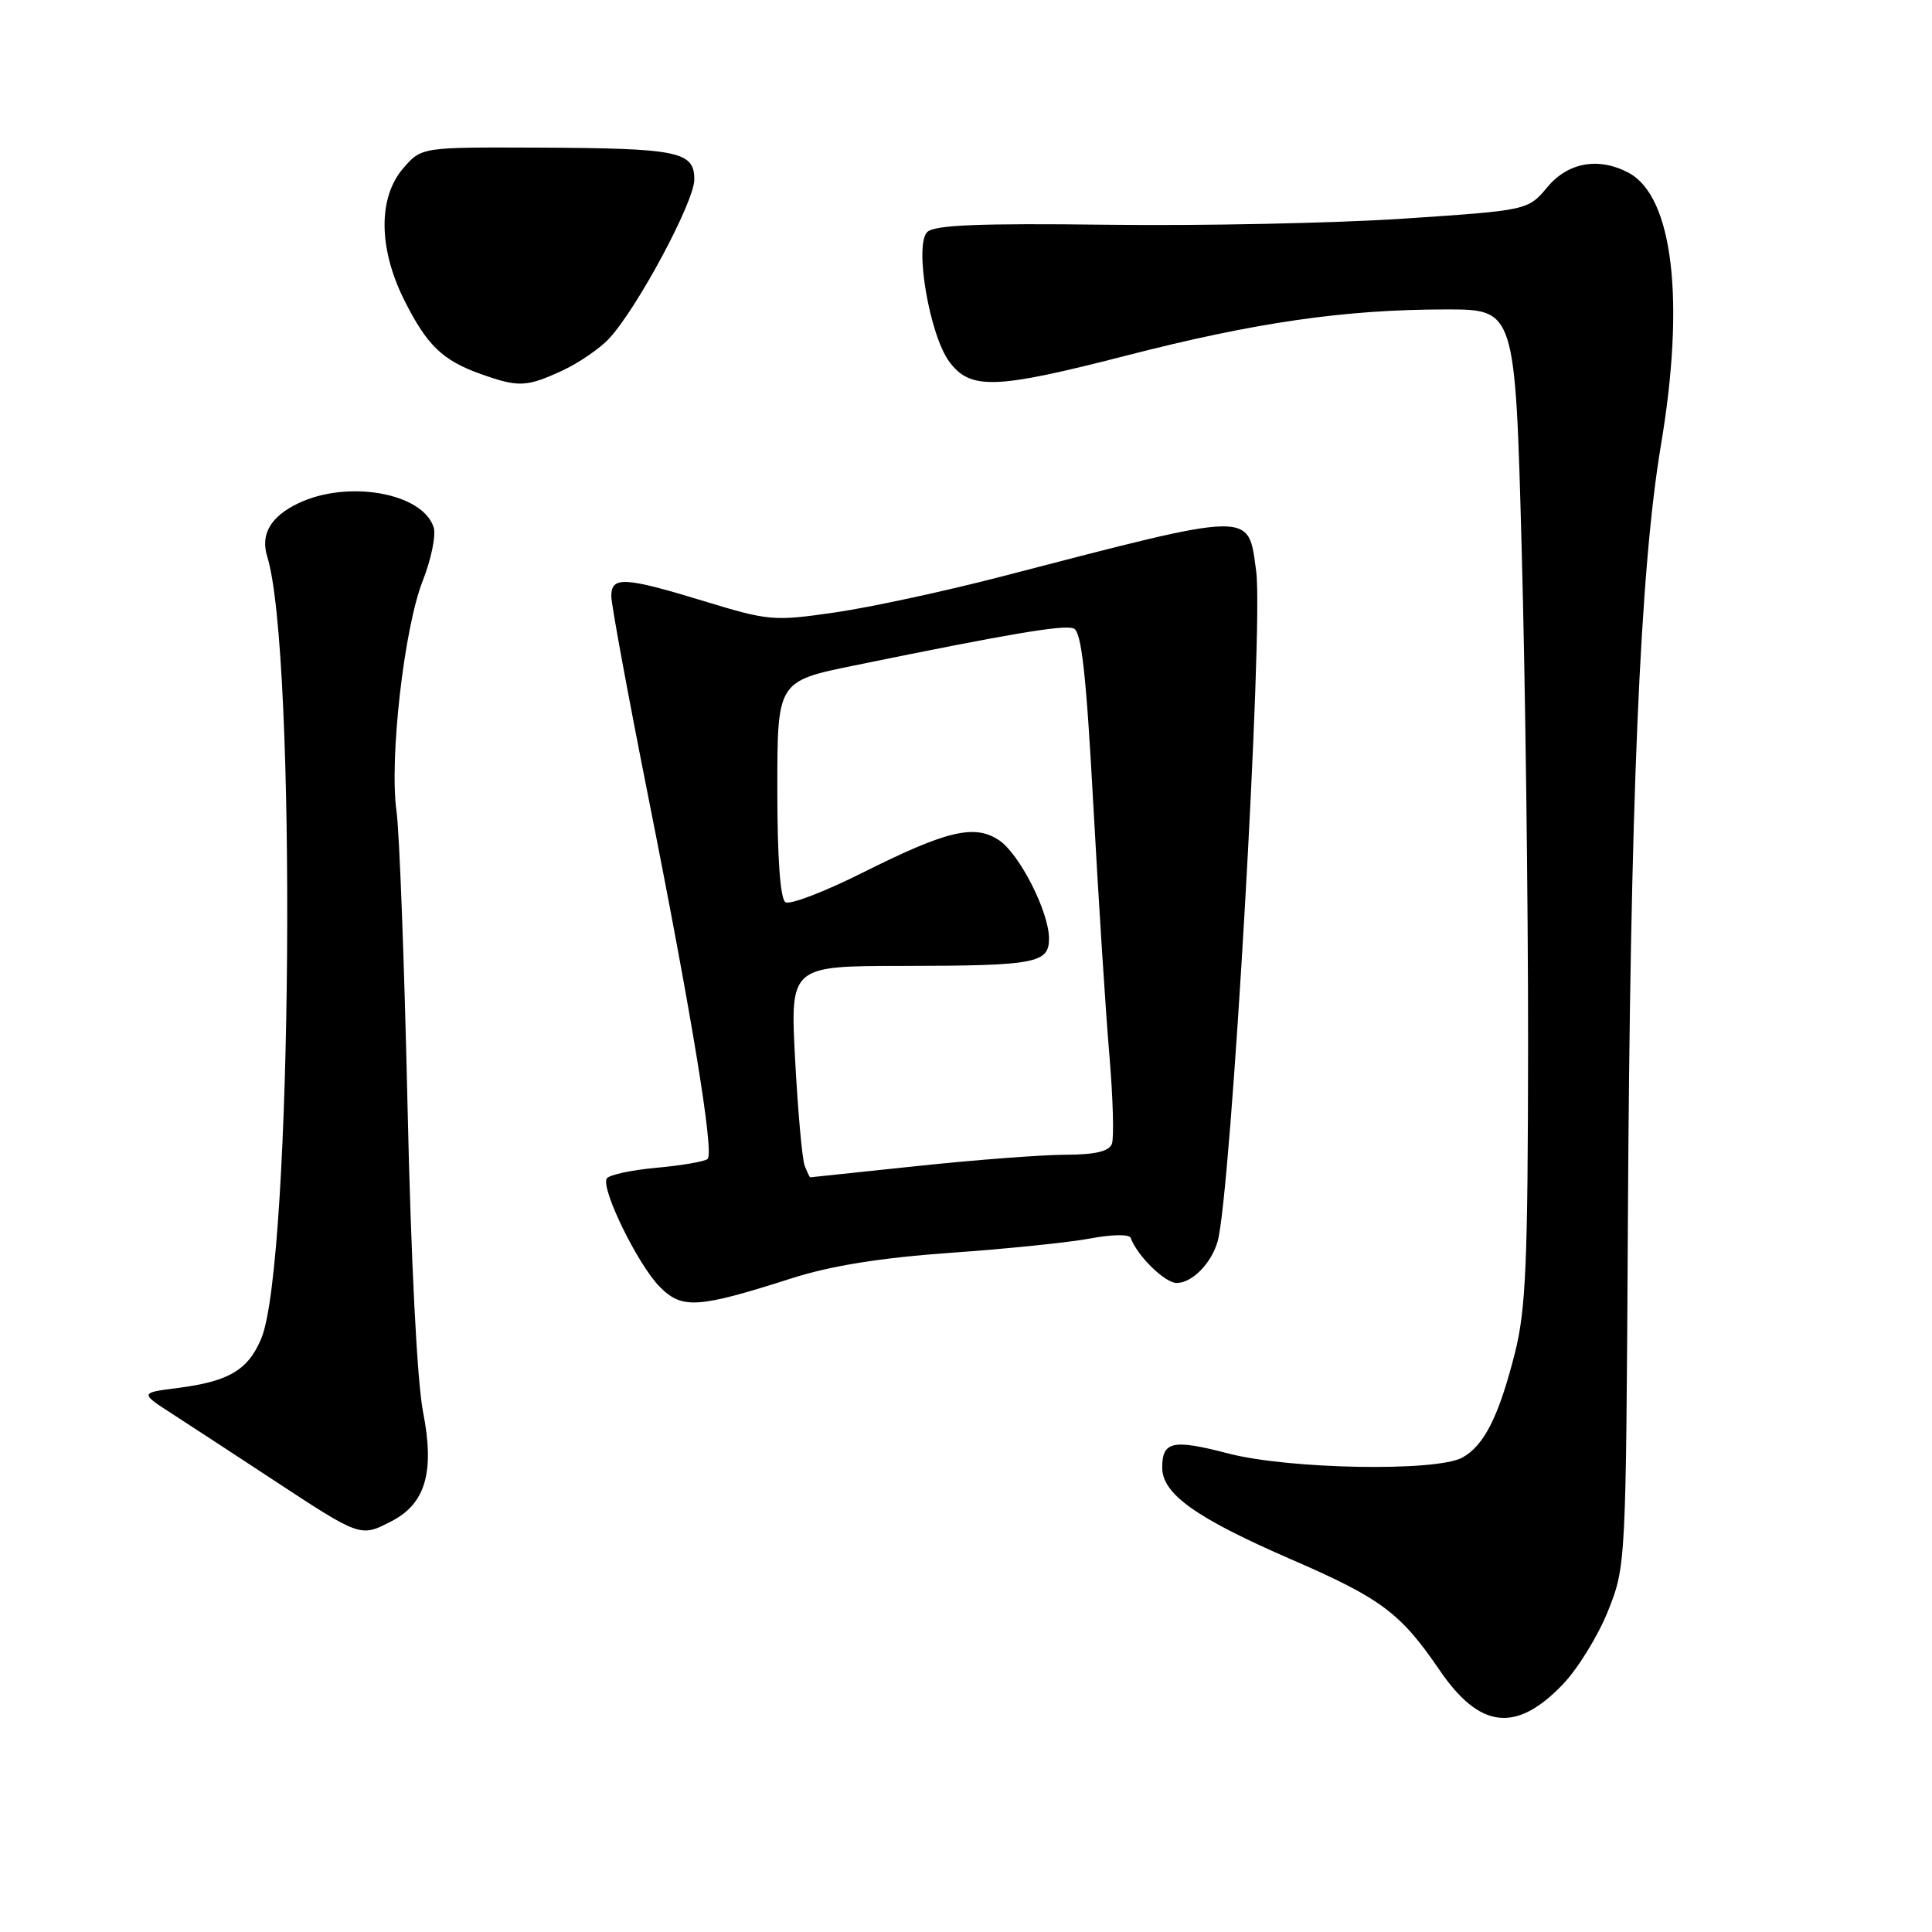 <?xml version="1.0" encoding="UTF-8" standalone="no"?>
<!DOCTYPE svg PUBLIC "-//W3C//DTD SVG 1.1//EN" "http://www.w3.org/Graphics/SVG/1.1/DTD/svg11.dtd" >
<svg xmlns="http://www.w3.org/2000/svg" xmlns:xlink="http://www.w3.org/1999/xlink" version="1.1" viewBox="0 0 256 256">
 <g >
 <path fill="currentColor"
d=" M 207.11 223.16 C 209.09 221.08 211.78 216.71 213.08 213.44 C 215.43 207.54 215.45 207.22 215.70 162.50 C 216.00 106.35 217.31 75.48 220.08 59.00 C 223.31 39.80 221.68 26.04 215.81 22.90 C 211.86 20.79 207.78 21.50 205.05 24.78 C 202.46 27.87 202.46 27.87 185.98 28.97 C 176.92 29.57 159.29 29.94 146.81 29.78 C 129.66 29.57 123.82 29.81 122.86 30.75 C 121.13 32.46 123.17 44.41 125.79 47.93 C 128.58 51.69 131.87 51.58 149.11 47.15 C 166.35 42.71 178.15 41.01 191.63 41.00 C 200.77 41.00 200.77 41.00 201.63 72.75 C 202.11 90.21 202.49 119.80 202.48 138.50 C 202.45 167.30 202.19 173.54 200.73 179.29 C 198.60 187.70 196.64 191.58 193.74 193.15 C 190.25 195.03 170.79 194.68 162.78 192.60 C 155.38 190.67 154.00 190.97 154.00 194.47 C 154.00 197.96 158.48 201.15 171.08 206.62 C 183.02 211.80 185.58 213.72 190.75 221.30 C 196.08 229.11 200.89 229.66 207.11 223.16 Z  M 51.91 201.55 C 56.40 199.23 57.61 195.00 56.06 187.11 C 55.27 183.09 54.46 167.17 54.00 146.50 C 53.58 127.80 52.93 110.25 52.54 107.50 C 51.57 100.57 53.54 83.24 56.01 76.97 C 57.14 74.11 57.79 70.92 57.46 69.87 C 56.01 65.31 46.11 63.55 39.54 66.68 C 35.86 68.44 34.49 70.79 35.41 73.75 C 39.35 86.41 38.74 167.51 34.62 177.36 C 32.88 181.53 30.32 183.05 23.57 183.91 C 18.50 184.56 18.50 184.56 23.00 187.46 C 25.48 189.06 31.31 192.88 35.97 195.94 C 47.87 203.76 47.73 203.71 51.91 201.55 Z  M 105.00 169.35 C 110.16 167.71 116.71 166.66 126.00 166.00 C 133.43 165.48 141.75 164.62 144.50 164.10 C 147.32 163.56 149.64 163.53 149.82 164.02 C 150.68 166.40 154.35 170.00 155.92 170.00 C 157.95 170.00 160.50 167.42 161.34 164.50 C 163.11 158.30 167.45 83.02 166.45 75.69 C 165.36 67.67 166.43 67.64 132.80 76.37 C 125.27 78.33 115.30 80.48 110.65 81.15 C 102.52 82.33 101.85 82.27 93.34 79.67 C 82.72 76.43 81.00 76.34 81.00 78.99 C 81.00 80.09 83.22 92.12 85.93 105.74 C 91.64 134.40 94.64 152.69 93.77 153.56 C 93.43 153.90 90.41 154.42 87.05 154.73 C 83.69 155.03 80.70 155.68 80.40 156.15 C 79.58 157.49 84.55 167.64 87.44 170.53 C 90.40 173.50 92.46 173.36 105.00 169.35 Z  M 74.50 49.11 C 76.70 48.09 79.50 46.17 80.73 44.84 C 84.48 40.77 92.00 26.72 92.00 23.79 C 92.00 20.06 89.93 19.64 71.17 19.56 C 55.84 19.50 55.84 19.50 53.42 22.31 C 50.10 26.16 50.14 32.87 53.52 39.67 C 56.54 45.73 58.61 47.74 63.68 49.55 C 68.70 51.34 69.76 51.30 74.50 49.11 Z  M 106.62 154.45 C 106.29 153.60 105.73 147.30 105.36 140.45 C 104.70 128.00 104.70 128.00 119.60 127.99 C 137.22 127.97 139.00 127.64 139.00 124.37 C 139.00 120.82 135.06 113.08 132.34 111.31 C 129.11 109.18 125.41 110.07 114.33 115.62 C 109.29 118.15 104.68 119.92 104.08 119.55 C 103.39 119.12 103.00 113.76 103.00 104.57 C 103.00 90.26 103.00 90.26 113.25 88.17 C 133.90 83.94 140.93 82.76 142.26 83.27 C 143.30 83.67 143.92 89.17 144.87 106.65 C 145.56 119.22 146.51 134.15 147.00 139.82 C 147.48 145.50 147.63 150.79 147.33 151.57 C 146.95 152.57 145.10 153.00 141.14 153.01 C 138.04 153.02 129.20 153.69 121.50 154.51 C 113.80 155.33 107.44 156.00 107.36 156.00 C 107.28 156.00 106.95 155.30 106.62 154.45 Z "/>
</g>
</svg>